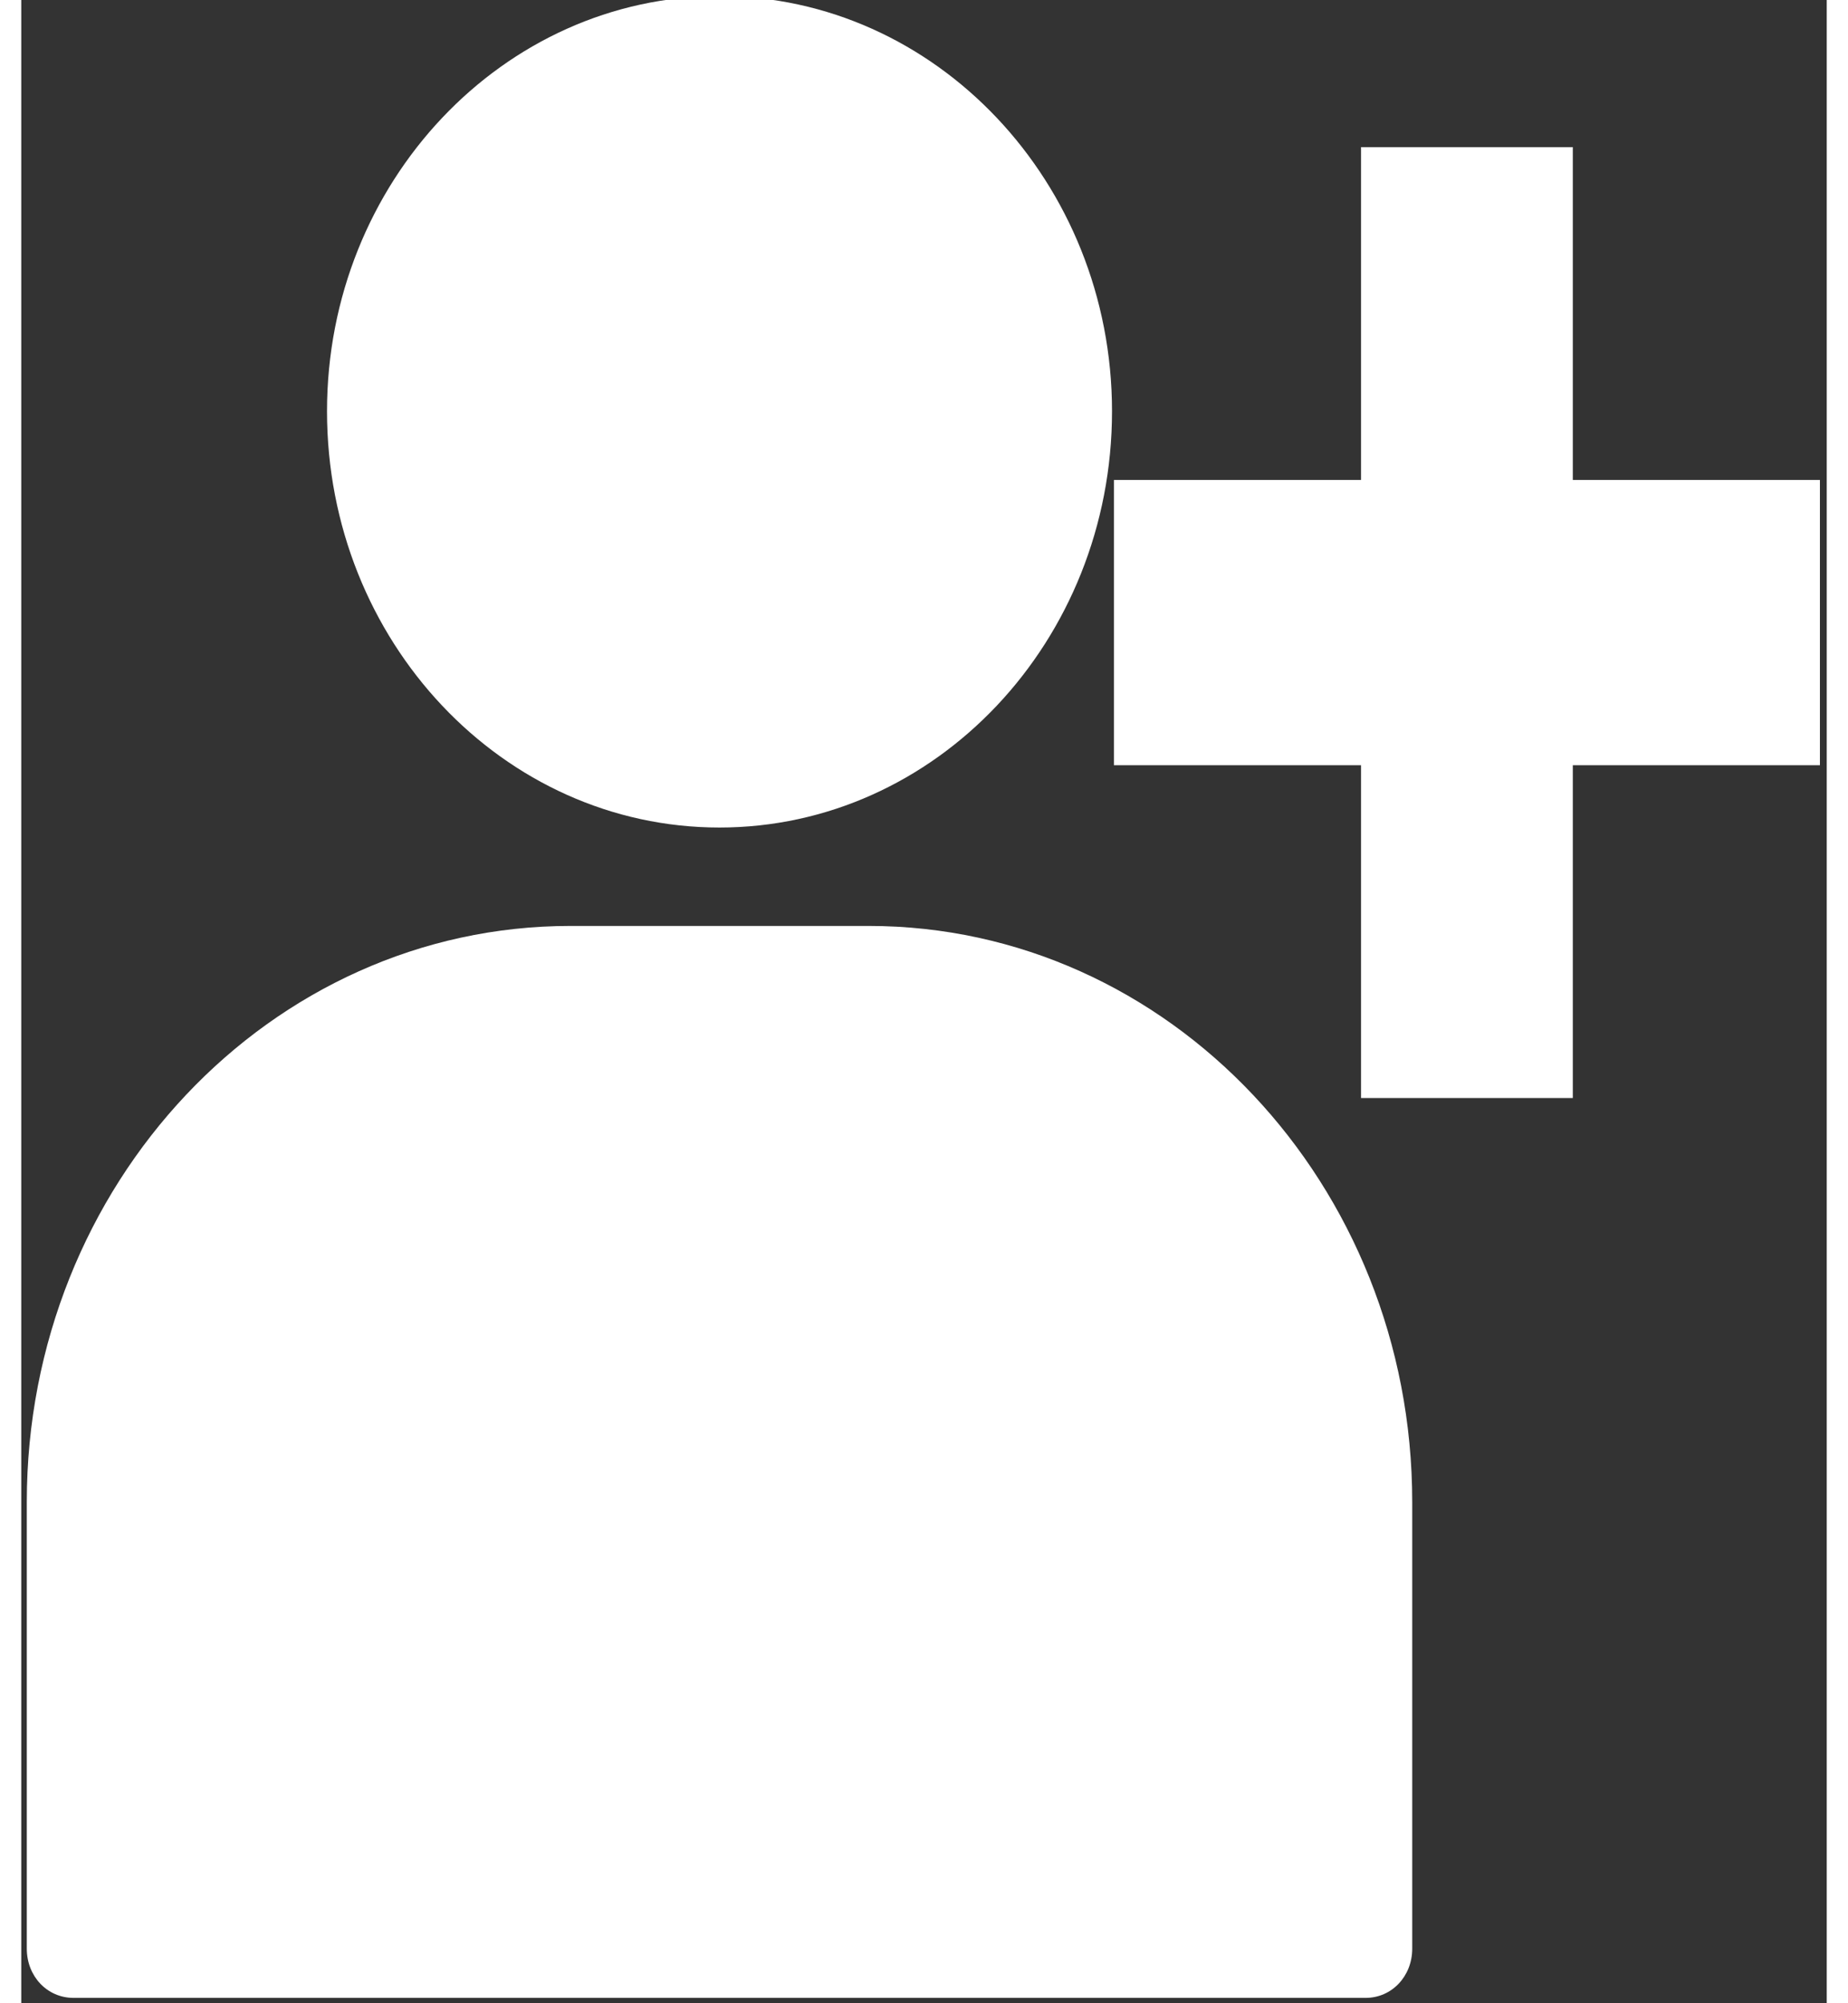 <?xml version="1.0" encoding="utf-8"?>
<svg width="12px" height="13px" viewBox="0 -3.944 23.548 26.111" version="1.1" xmlns="http://www.w3.org/2000/svg" xmlns:bx="https://boxy-svg.com">
  <rect x="0" y="-3.944" width="23.548" height="26.111" fill="#333333" stroke="none"/>
  <title>icon-person-filled</title>
  <desc>Created with Sketch.</desc>
  <defs>
    <path d="M9,7.475 C6.892,7.475 5.175,5.8 5.175,3.733 C5.175,1.677 6.892,0 9,0 C11.107,0 12.825,1.677 12.825,3.733 C12.825,5.8 11.107,7.475 9,7.475 Z M10.453,8.362 C13.379,8.362 15.75,10.686 15.75,13.54 L15.75,17.557 C15.75,17.806 15.55,18 15.295,18 L2.704,18 C2.45,18 2.25,17.806 2.25,17.557 L2.25,13.54 C2.25,10.686 4.621,8.362 7.547,8.362 L10.453,8.362 Z" id="path-1"/>
  </defs>
  <g id="Header-with-MP-info" stroke="none" stroke-width="1" fill="none" fill-rule="evenodd" style="" transform="matrix(1.257, 0, 0, 1.224, -0.022, -3.995)">
    <g id="Icons/3.0-24/Filled/Traveler" transform="translate(-2, 0)">
      <path d="M 9.262 8.854 C 7.017 8.854 5.19 6.869 5.19 4.421 C 5.19 1.986 7.017 0 9.262 0 C 11.507 0 13.335 1.986 13.335 4.421 C 13.335 6.869 11.507 8.854 9.262 8.854 Z M 10.81 9.902 C 13.926 9.902 16.45 12.655 16.45 16.036 L 16.45 20.793 C 16.45 21.088 16.237 21.317 15.967 21.317 L 2.559 21.317 C 2.287 21.317 2.075 21.088 2.075 20.793 L 2.075 16.036 C 2.075 12.655 4.601 9.902 7.715 9.902 L 10.81 9.902 Z" id="Mask" fill="#FFFFFF" fill-rule="nonzero" style=""/>
    </g>
  </g>
  <path d="M 17.474 -2.026 H 20.236 V 2.312 H 23.459 V 6.03 H 20.236 V 10.368 H 17.474 V 6.03 H 14.251 V 2.312 H 17.474 Z" style="fill: rgb(255, 255, 255);" bx:shape="cross 14.251 -2.026 9.208 12.394 3.718 2.762 0.5 1@37dbabb1"/>
</svg>